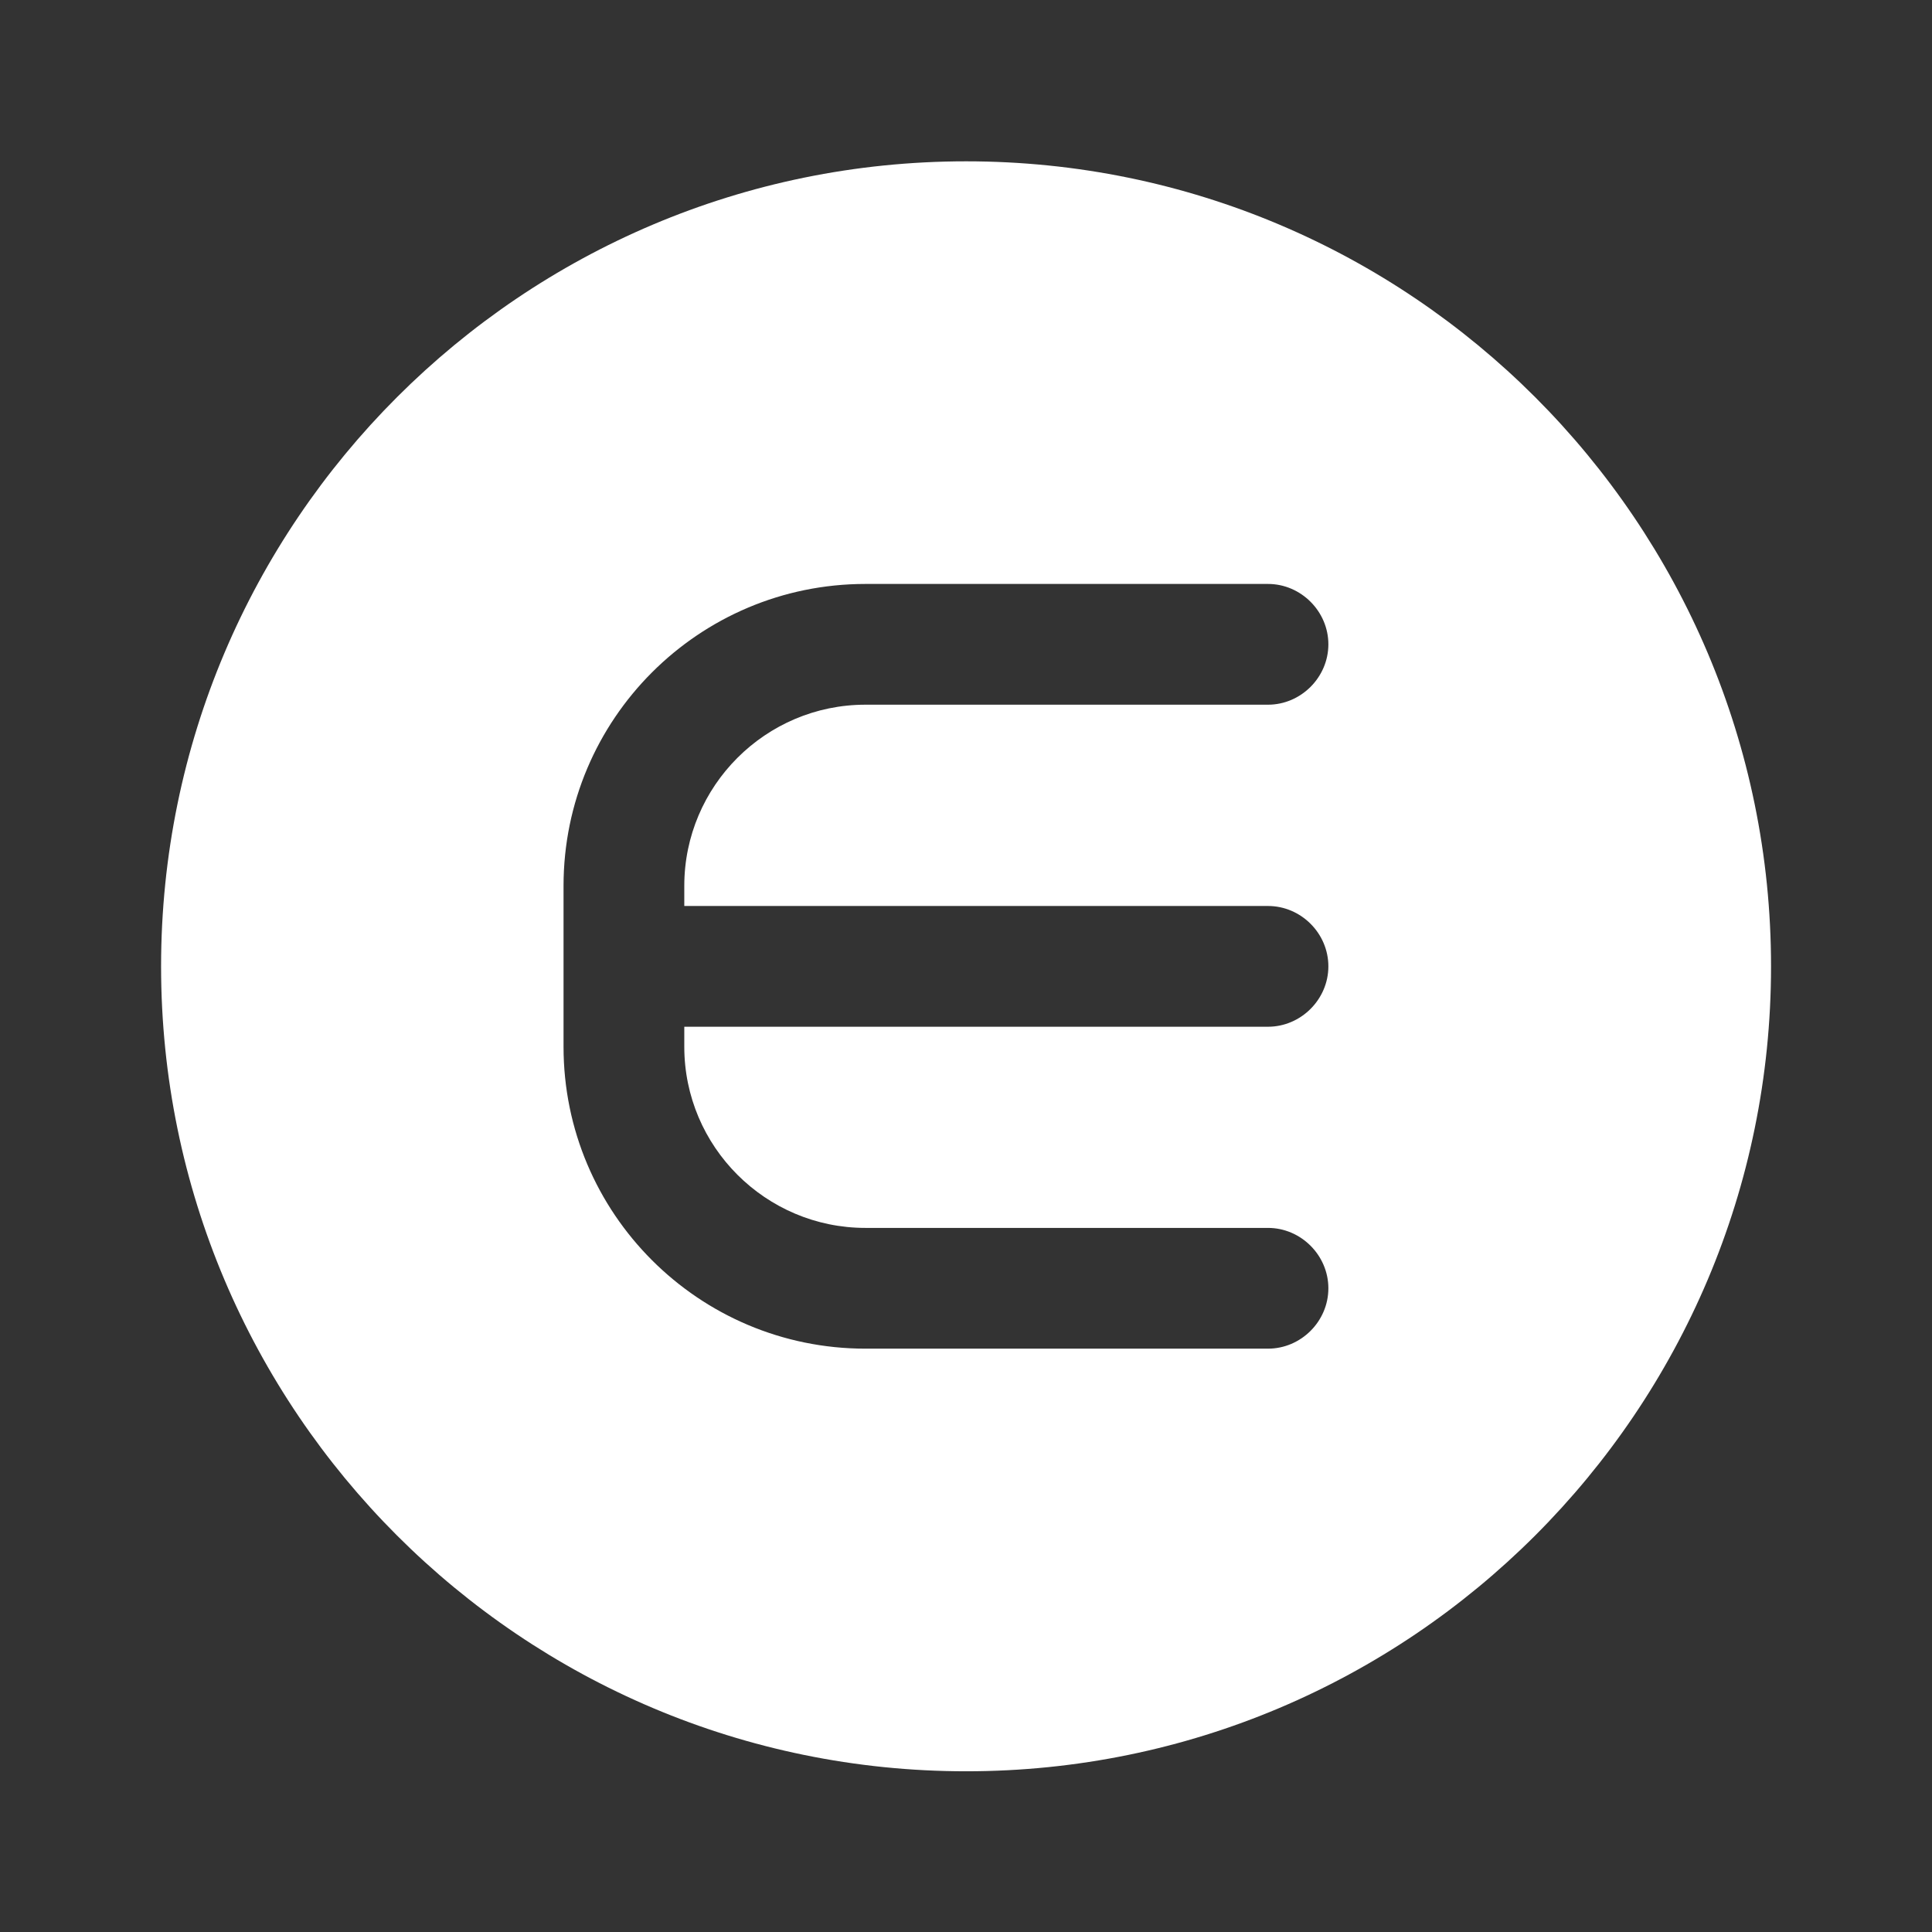 <svg width="16" height="16" viewBox="0 0 16 16" fill="none" xmlns="http://www.w3.org/2000/svg">
<rect x="0" y="0" width="16" height="16" fill="#333333" stroke="none"/>
<path d="M8.001 1.336C4.321 1.336 1.334 4.323 1.334 8.003C1.334 11.683 4.321 14.669 8.001 14.669C11.681 14.669 14.667 11.683 14.667 8.003C14.667 4.323 11.681 1.336 8.001 1.336ZM10.501 7.503C10.774 7.503 11.001 7.729 11.001 8.003C11.001 8.276 10.774 8.503 10.501 8.503H5.667V8.669C5.667 9.496 6.341 10.169 7.167 10.169H10.501C10.774 10.169 11.001 10.396 11.001 10.669C11.001 10.943 10.774 11.169 10.501 11.169H7.167C5.787 11.169 4.667 10.049 4.667 8.669V7.336C4.667 5.956 5.787 4.836 7.167 4.836H10.501C10.774 4.836 11.001 5.063 11.001 5.336C11.001 5.609 10.774 5.836 10.501 5.836H7.167C6.341 5.836 5.667 6.509 5.667 7.336V7.503H10.501Z" fill="white"/>
</svg>
